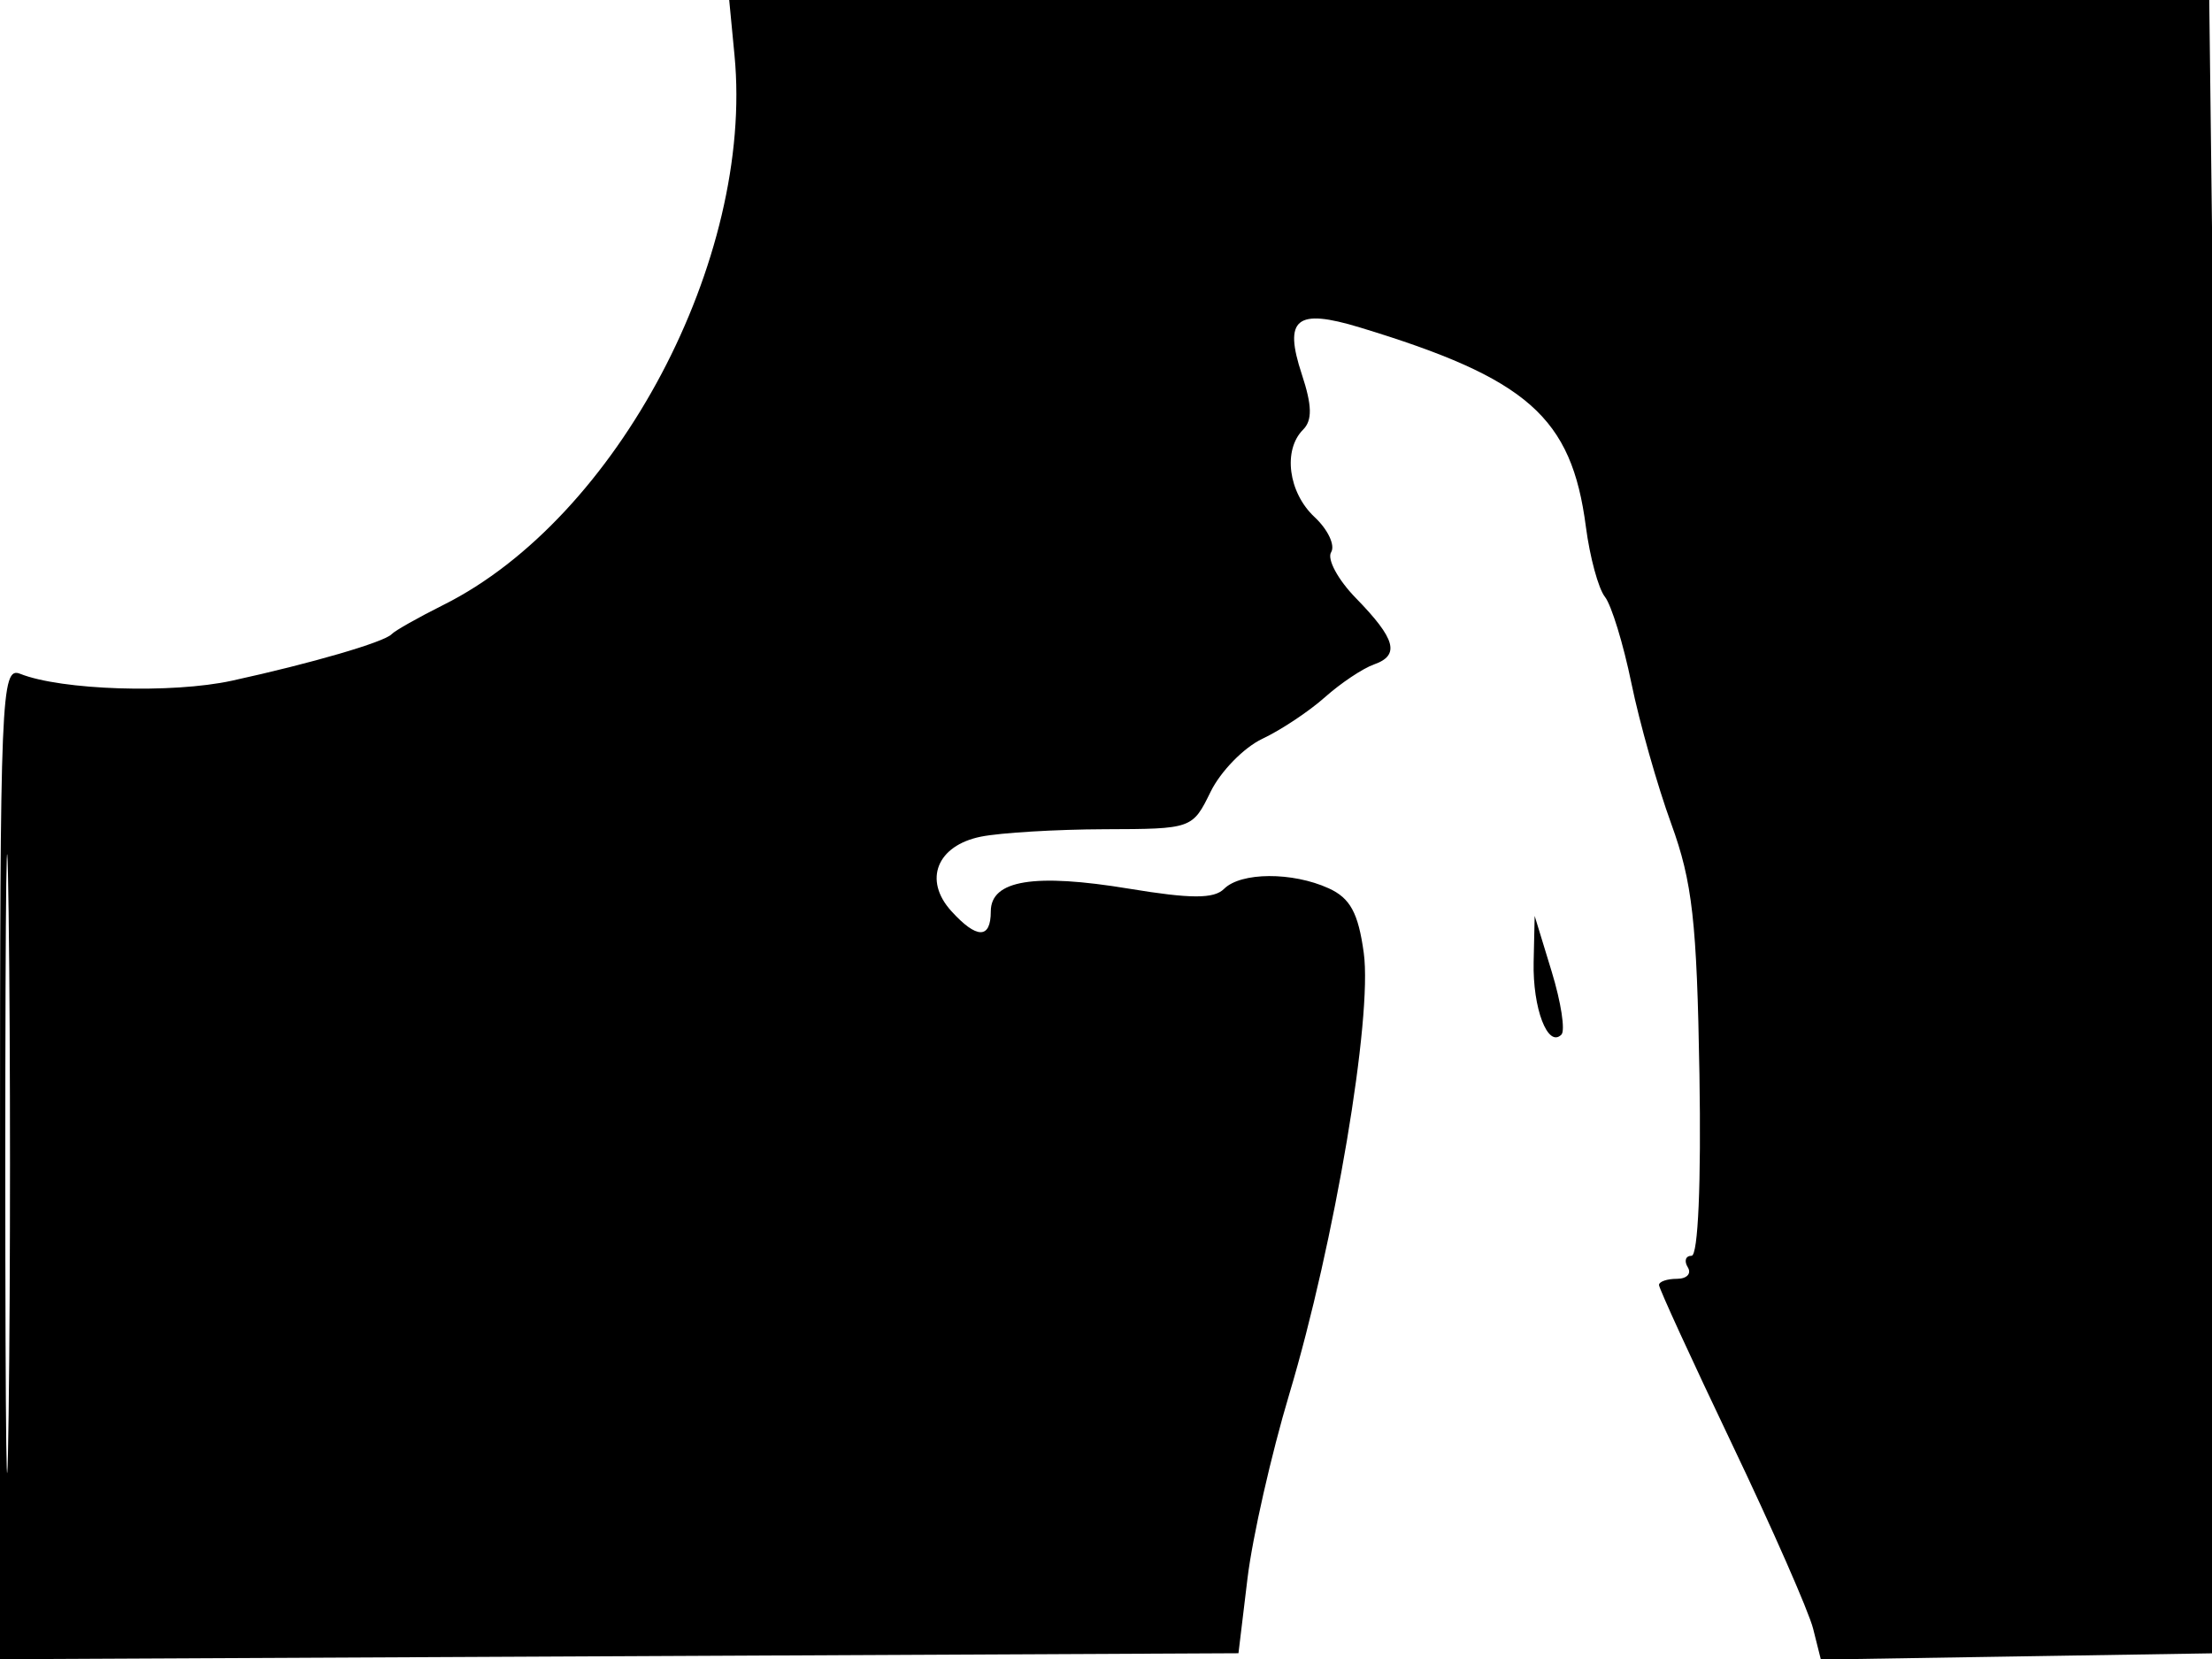<svg xmlns="http://www.w3.org/2000/svg" width="192" height="144" viewBox="0 0 192 144" version="1.1">
	<path d="M 63.755 4.805 C 65.455 22.496, 53.553 44.974, 38.500 52.500 C 36.300 53.600, 34.275 54.744, 34 55.042 C 33.363 55.733, 27.035 57.577, 20.132 59.084 C 14.923 60.221, 5.308 59.908, 1.750 58.486 C 0.100 57.826, 0 60.239, 0 100.902 L -0 144.017 53.749 143.759 L 107.498 143.500 108.282 137 C 108.714 133.425, 110.347 126.225, 111.911 121 C 115.839 107.877, 119.142 88.313, 118.374 82.714 C 117.899 79.245, 117.200 77.956, 115.331 77.105 C 112.179 75.669, 107.707 75.693, 106.246 77.154 C 105.374 78.026, 103.365 78.023, 98.023 77.141 C 89.764 75.777, 86 76.393, 86 79.108 C 86 81.527, 84.775 81.514, 82.565 79.072 C 80.128 76.379, 81.330 73.384, 85.155 72.619 C 86.857 72.279, 91.681 71.990, 95.875 71.977 C 103.465 71.955, 103.507 71.940, 105.079 68.727 C 105.948 66.952, 107.973 64.880, 109.579 64.123 C 111.186 63.366, 113.625 61.745, 115 60.520 C 116.375 59.295, 118.292 58.015, 119.259 57.674 C 121.537 56.873, 121.152 55.463, 117.684 51.909 C 116.135 50.321, 115.171 48.533, 115.540 47.934 C 115.910 47.336, 115.265 45.964, 114.106 44.884 C 111.823 42.757, 111.337 39.063, 113.108 37.292 C 113.919 36.481, 113.890 35.195, 113 32.500 C 111.399 27.648, 112.509 26.744, 118.021 28.418 C 132.613 32.848, 136.412 36.199, 137.655 45.733 C 137.997 48.355, 138.739 51.087, 139.305 51.803 C 139.871 52.520, 140.905 55.895, 141.605 59.303 C 142.304 62.712, 143.859 68.200, 145.061 71.500 C 146.901 76.552, 147.288 79.988, 147.510 93.250 C 147.668 102.672, 147.394 109, 146.828 109 C 146.308 109, 146.160 109.450, 146.500 110 C 146.840 110.550, 146.416 111, 145.559 111 C 144.702 111, 144 111.242, 144 111.537 C 144 111.833, 146.858 118.061, 150.352 125.378 C 153.845 132.695, 157.006 139.888, 157.377 141.364 L 158.050 144.047 175.275 143.774 L 192.500 143.500 192.825 129 C 193.003 121.025, 192.837 88.737, 192.455 57.250 L 191.761 0 127.527 -0 L 63.294 -0 63.755 4.805 M 0.459 101 C 0.459 124.925, 0.589 134.713, 0.749 122.750 C 0.908 110.788, 0.908 91.213, 0.749 79.250 C 0.589 67.288, 0.459 77.075, 0.459 101 M 133.119 83.500 C 133.030 87.531, 134.349 90.984, 135.528 89.806 C 135.878 89.456, 135.499 86.994, 134.686 84.335 L 133.208 79.500 133.119 83.500" stroke="none" fill="black" fill-rule="evenodd"/>
</svg>